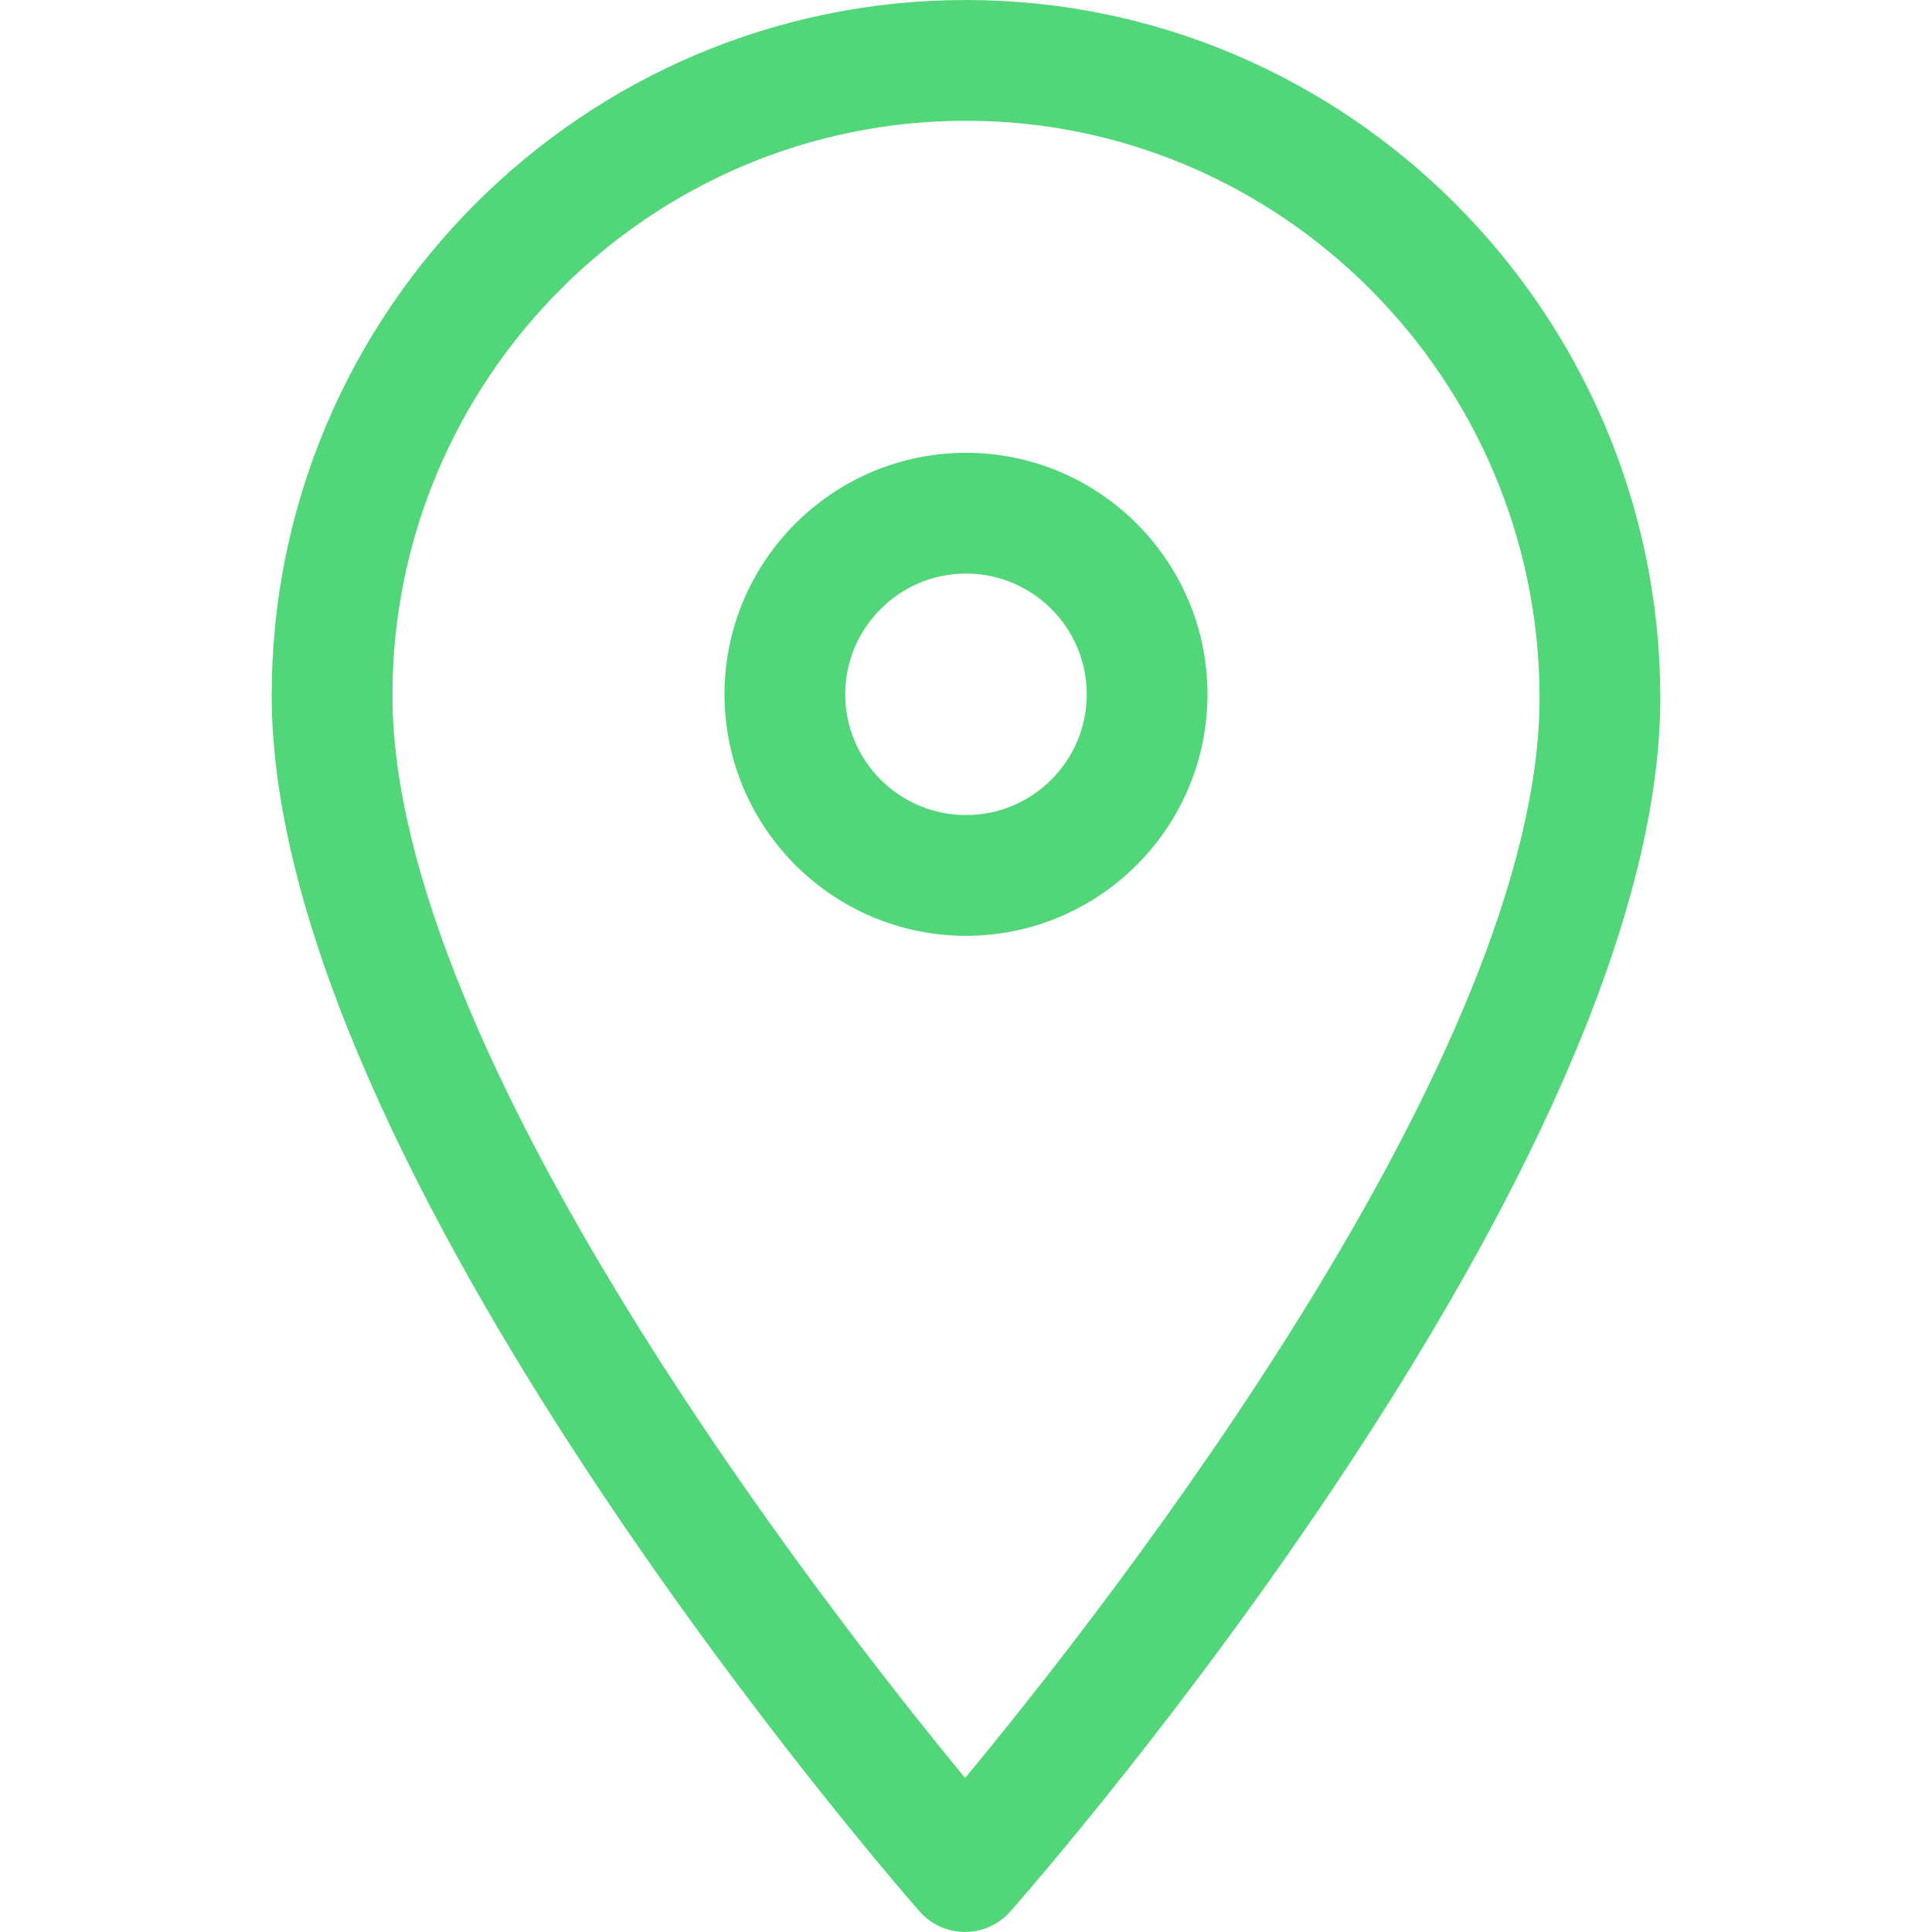 <?xml version="1.0" standalone="no"?><!DOCTYPE svg PUBLIC "-//W3C//DTD SVG 1.1//EN" "http://www.w3.org/Graphics/SVG/1.1/DTD/svg11.dtd"><svg t="1709567608227" class="icon" viewBox="0 0 1024 1024" version="1.1" xmlns="http://www.w3.org/2000/svg" p-id="10931" xmlns:xlink="http://www.w3.org/1999/xlink" width="32" height="32"><path d="M640 368c0-70.576-57.424-128-128-128s-128 57.424-128 128 57.424 128 128 128 128-57.424 128-128z m-192 0c0-35.296 28.704-64 64-64s64 28.704 64 64-28.704 64-64 64-64-28.704-64-64z" p-id="10932" fill="#51d679"></path><path d="M511.456 1024c9.184 0 17.92-3.952 24-10.832 14.112-16 345.68-394.912 344.544-644.768C879.072 165.264 714 0 512 0 309.072 0 144 165.328 144 368.544c0 249.712 329.36 628.544 343.392 644.544 6.08 6.928 14.368 10.688 24.064 10.912zM512 64c166.864 0 303.232 136.688 304 304.688 0.864 189.184-228.496 481.952-304.464 573.68C435.936 850.576 208 557.952 208 368.544 208 200.624 344.368 64 512 64z" p-id="10933" fill="#51d679"></path></svg>